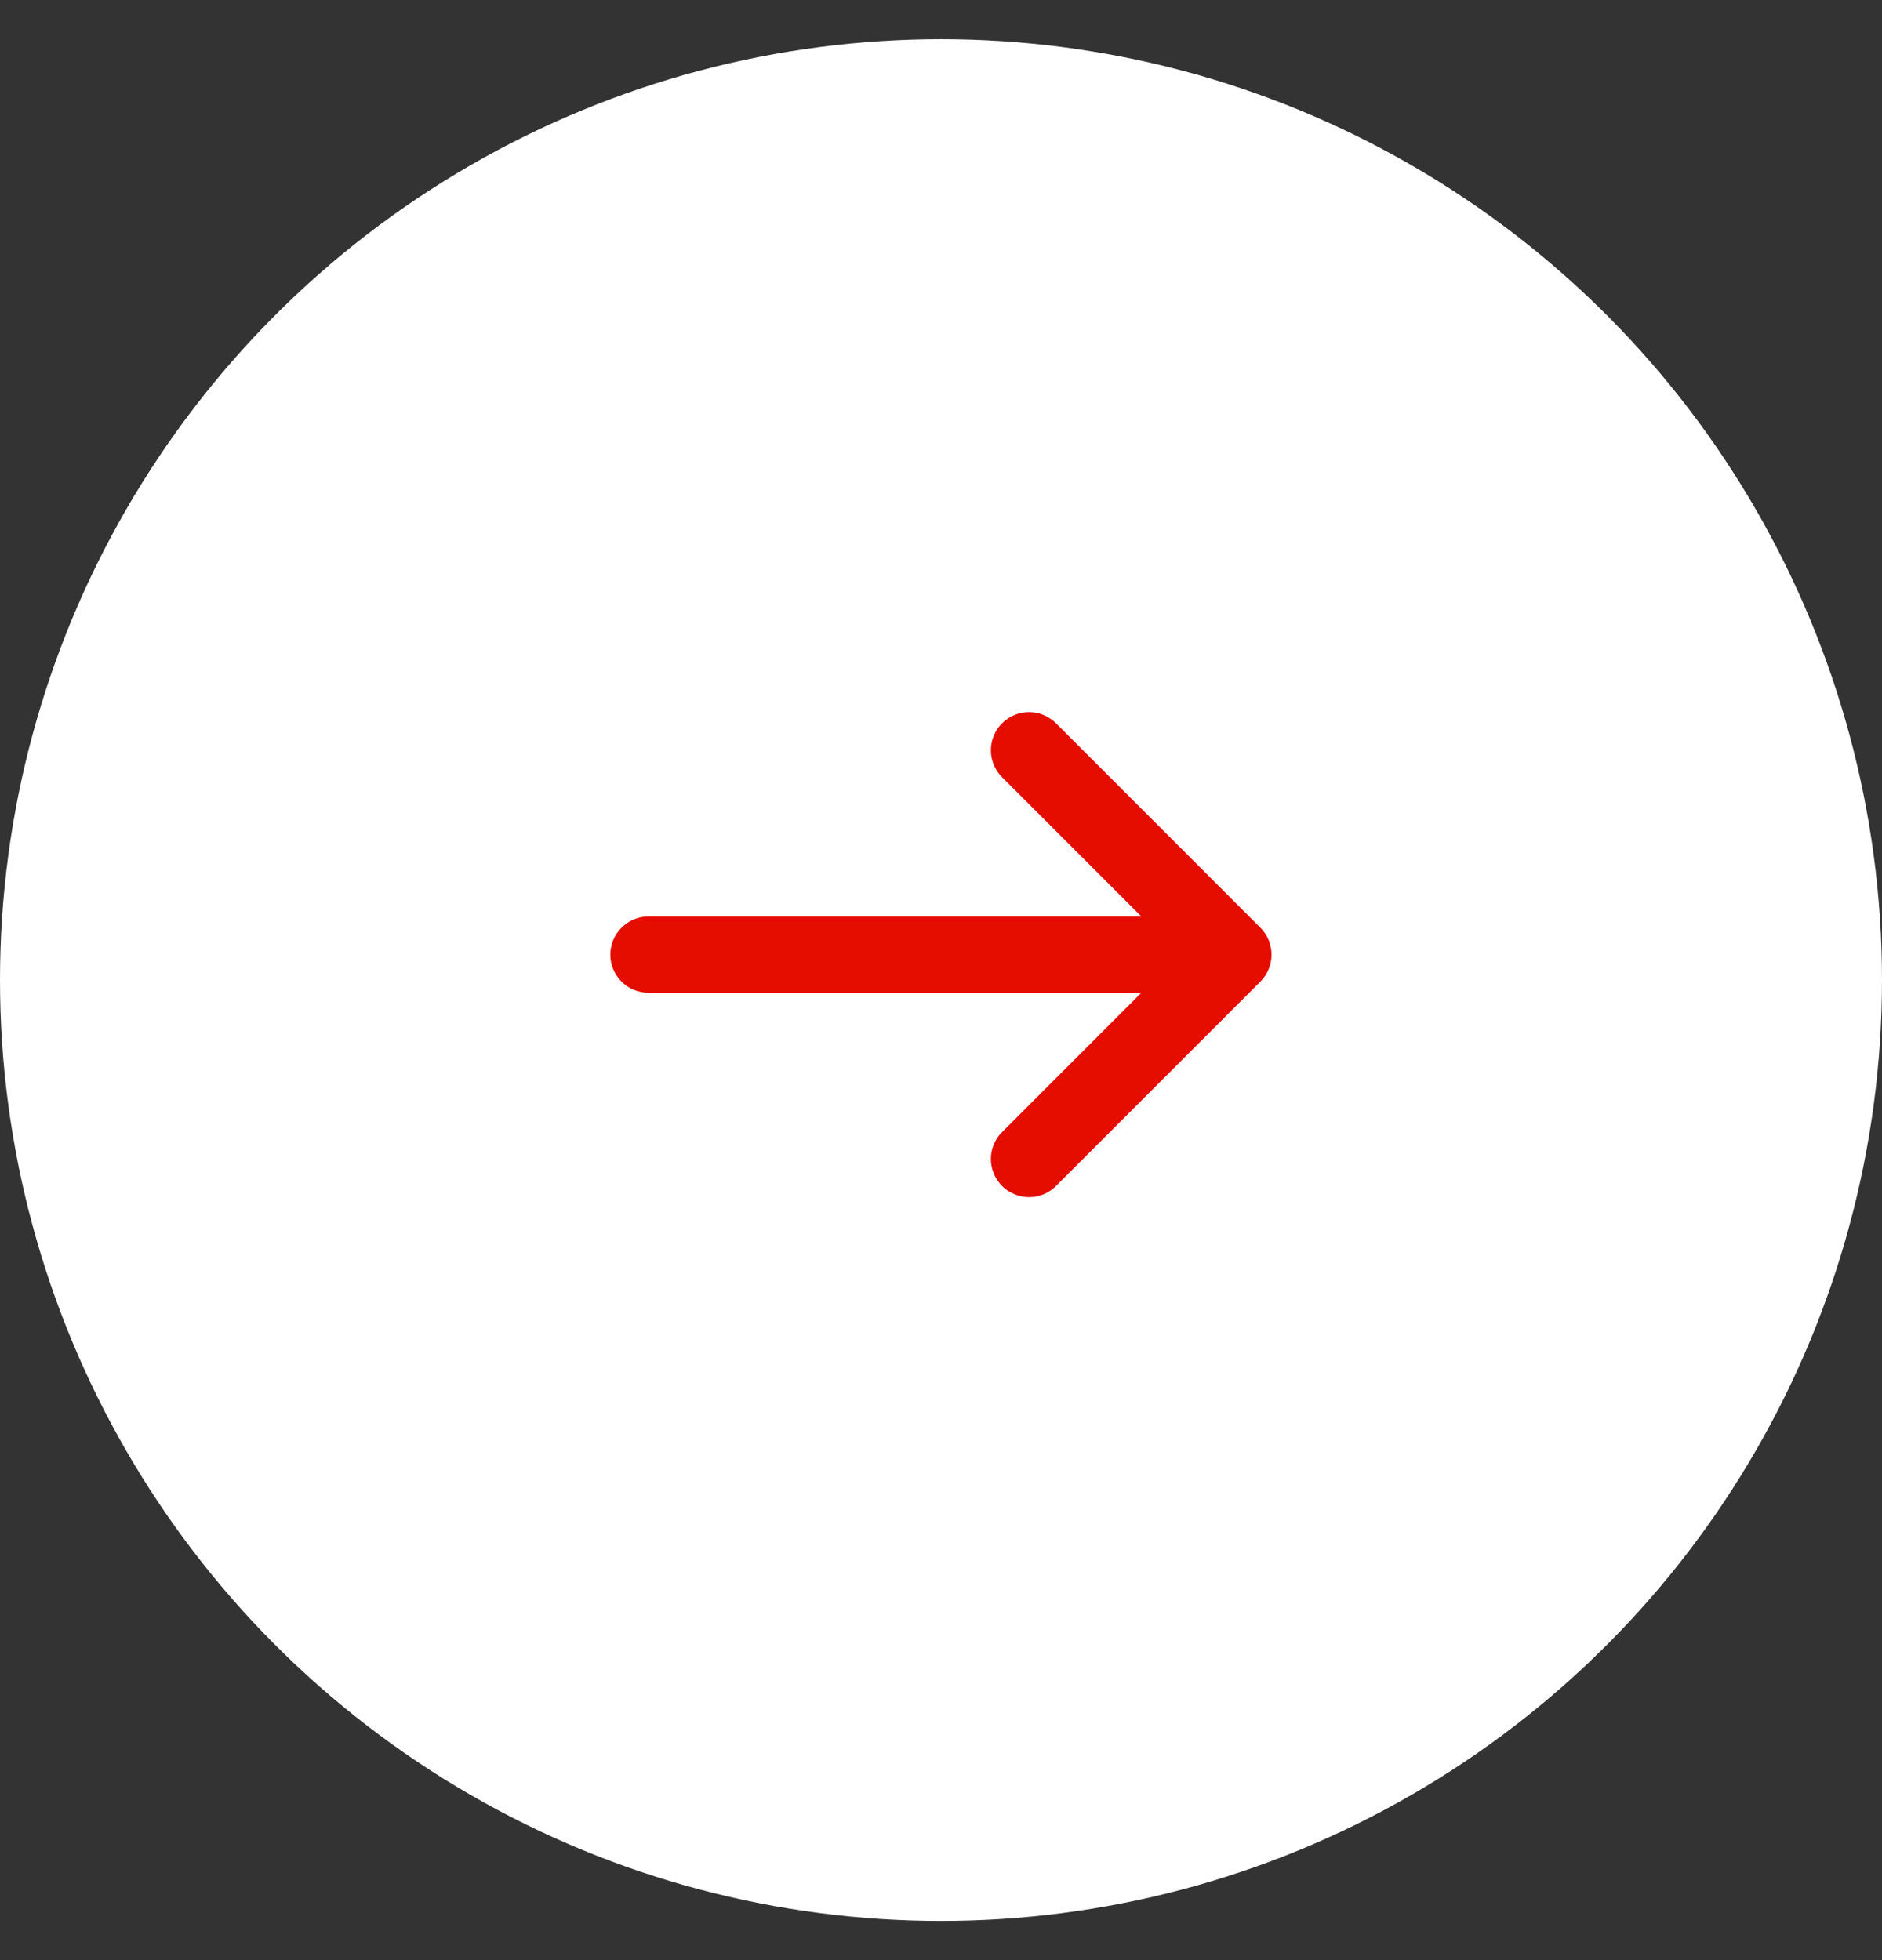 <svg width="24" height="25" viewBox="0 0 24 25" fill="none" xmlns="http://www.w3.org/2000/svg">
<rect x="0" y="0" width="24" height="25" fill="#333333" stroke="none"/>
<circle cx="12" cy="12.5" r="12" fill="white"/>
<path d="M12.791 9.925C12.743 9.88 12.705 9.827 12.678 9.767C12.652 9.707 12.637 9.643 12.636 9.578C12.635 9.512 12.647 9.447 12.672 9.387C12.696 9.326 12.732 9.271 12.779 9.225C12.825 9.179 12.88 9.142 12.941 9.118C13.001 9.093 13.066 9.081 13.131 9.083C13.197 9.084 13.261 9.098 13.321 9.125C13.38 9.151 13.434 9.19 13.479 9.237L16.073 11.832C16.164 11.923 16.215 12.047 16.215 12.176C16.215 12.305 16.164 12.428 16.073 12.52L13.479 15.114C13.434 15.162 13.38 15.2 13.321 15.227C13.261 15.253 13.197 15.268 13.131 15.269C13.066 15.27 13.001 15.258 12.941 15.233C12.88 15.209 12.825 15.173 12.779 15.127C12.732 15.08 12.696 15.025 12.672 14.965C12.647 14.904 12.635 14.839 12.636 14.774C12.637 14.709 12.652 14.644 12.678 14.585C12.705 14.525 12.743 14.471 12.791 14.427L14.555 12.662L8.27 12.662C8.141 12.662 8.017 12.611 7.926 12.52C7.835 12.428 7.783 12.305 7.783 12.176C7.783 12.047 7.835 11.923 7.926 11.832C8.017 11.741 8.141 11.689 8.27 11.689L14.555 11.689L12.791 9.925Z" fill="#E50C00"/>
</svg>
